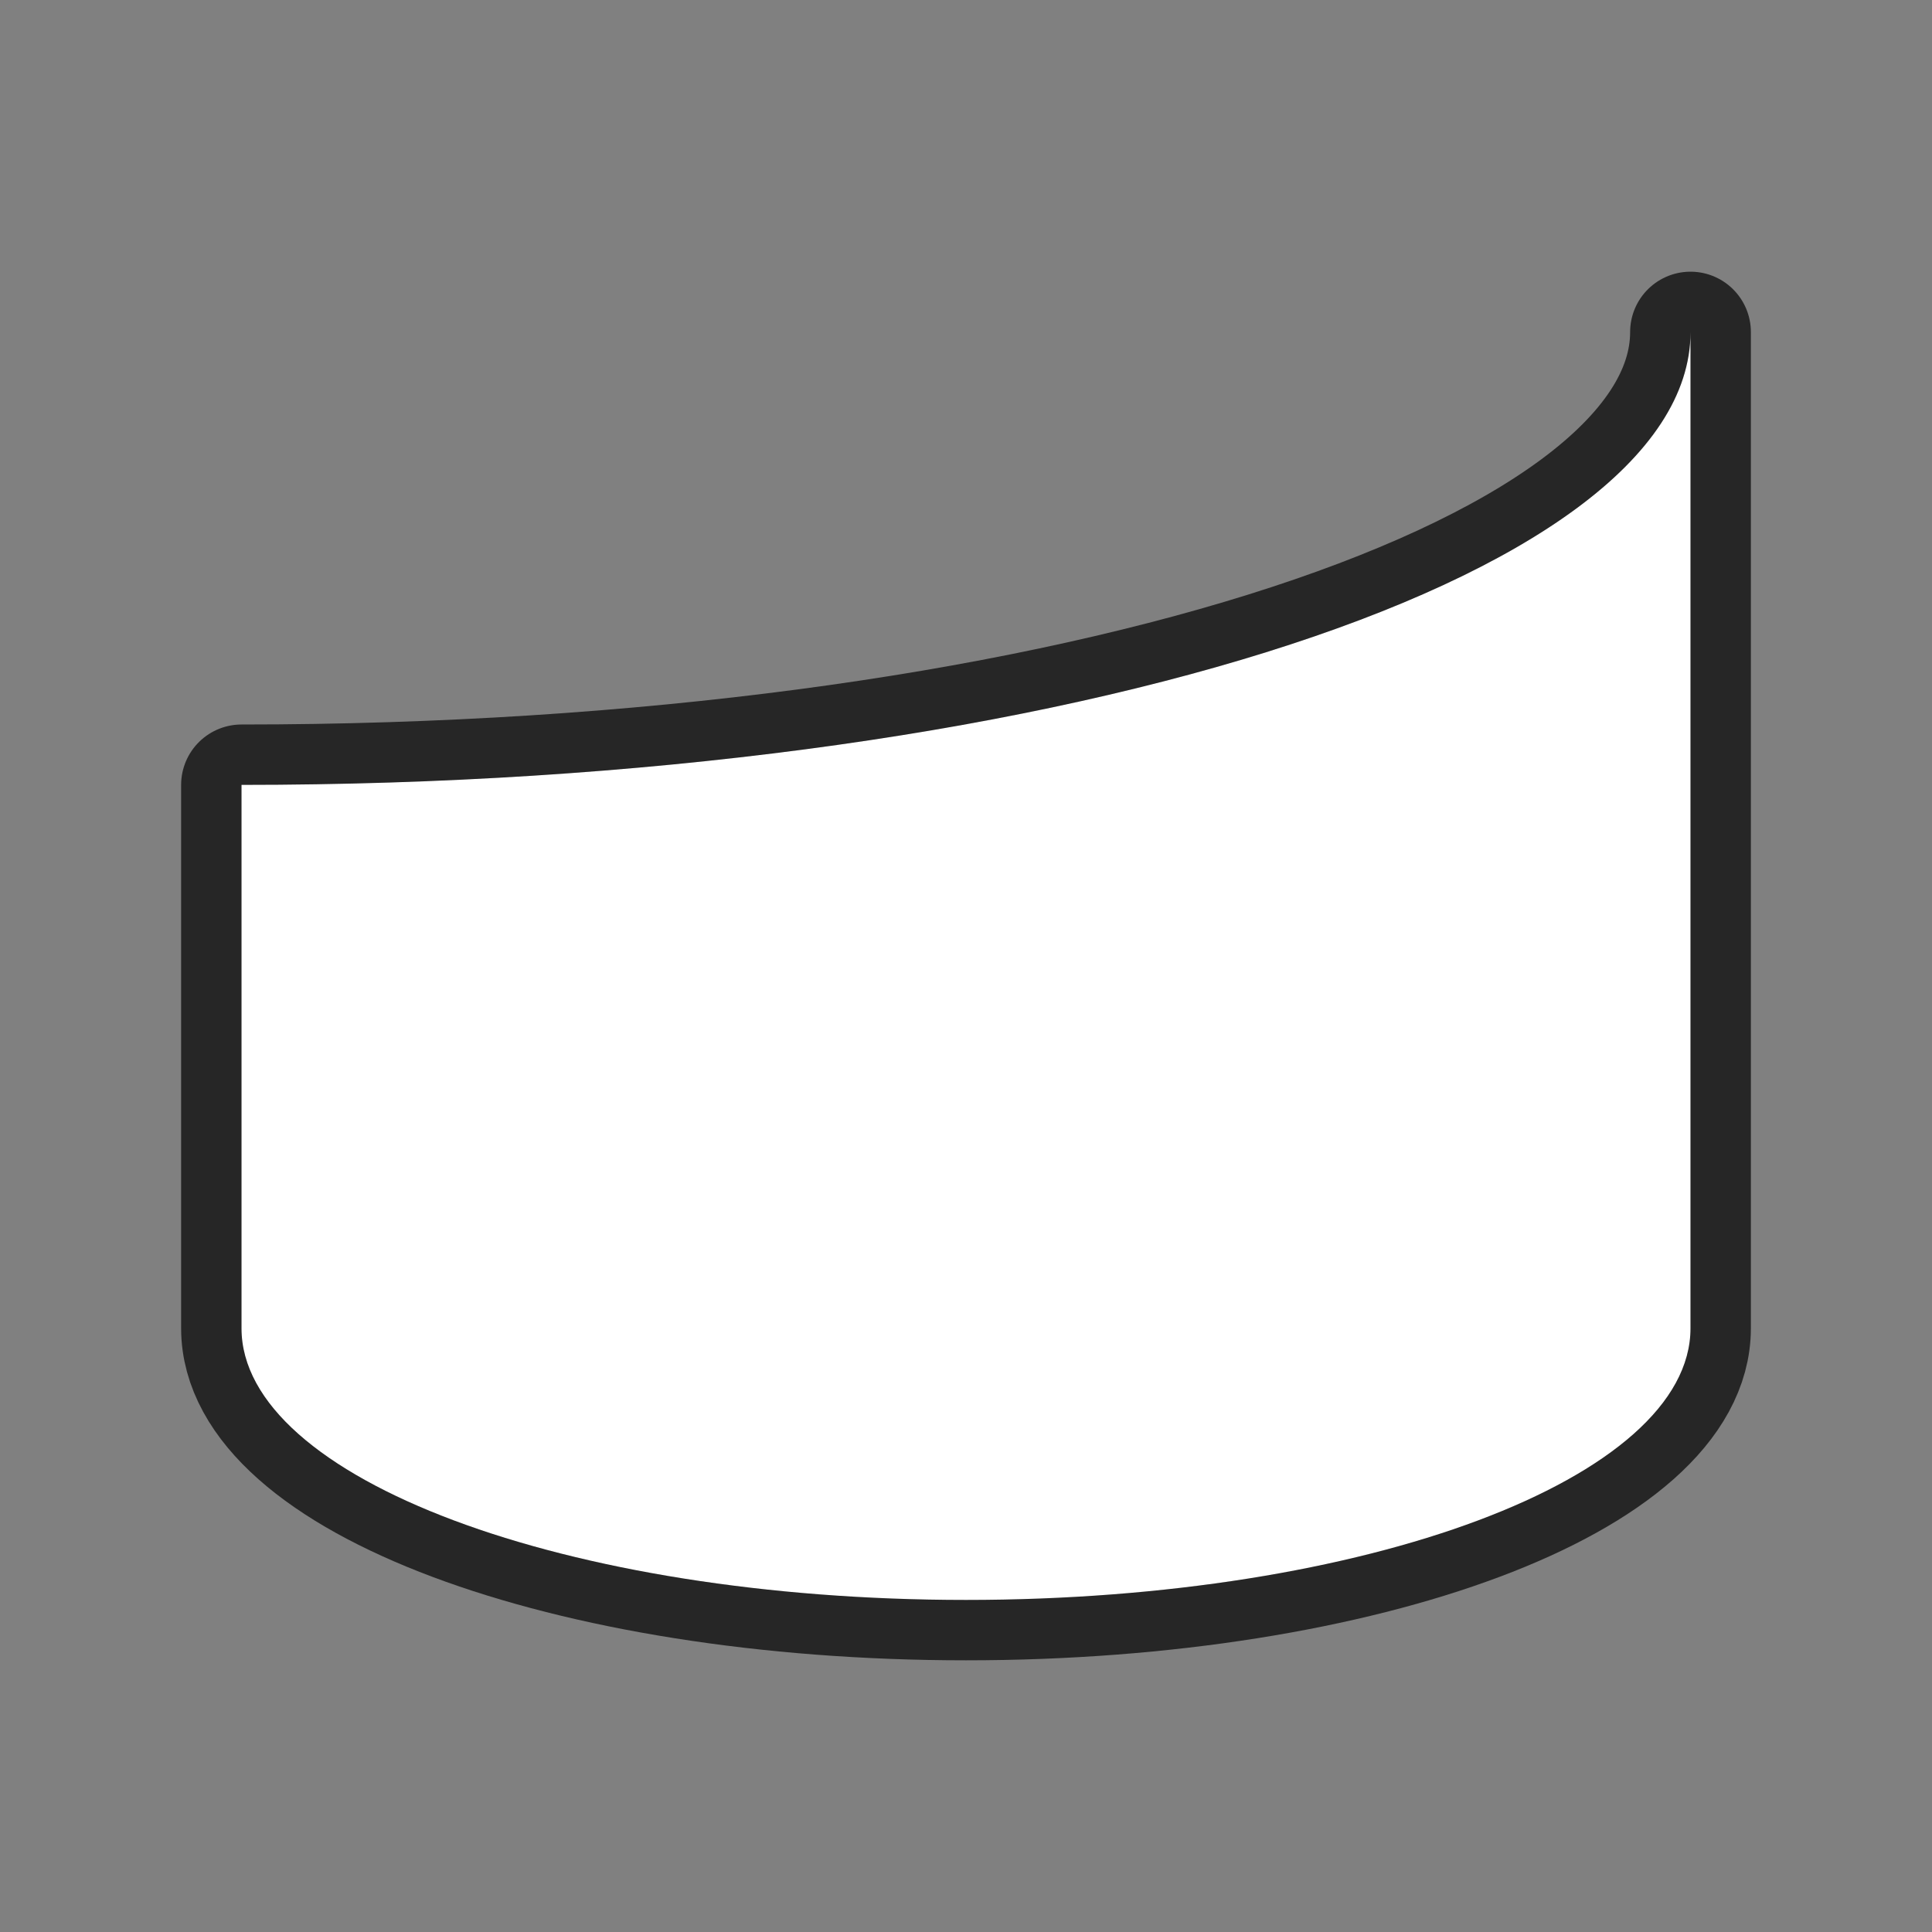 <svg xmlns="http://www.w3.org/2000/svg" viewBox="0 0 32 32"><rect x="0" y="0" width="32" height="32" fill="#808080" stroke="none"/><path style="fill:#000;stroke:#000;opacity:.7;stroke-width:2;stroke-miterlimit:4;stroke-dasharray:none;stroke-linejoin:round" fill="#232629" d="M28 5.5C28 9.642 17.255 13 4 13v9c0 2.485 5.373 4.5 12 4.5s12-2.015 12-4.5z"/><path d="M28 5.5C28 9.642 17.255 13 4 13v9c0 2.485 5.373 4.5 12 4.5s12-2.015 12-4.5z" fill="#232629" style="fill:#fff"/></svg>